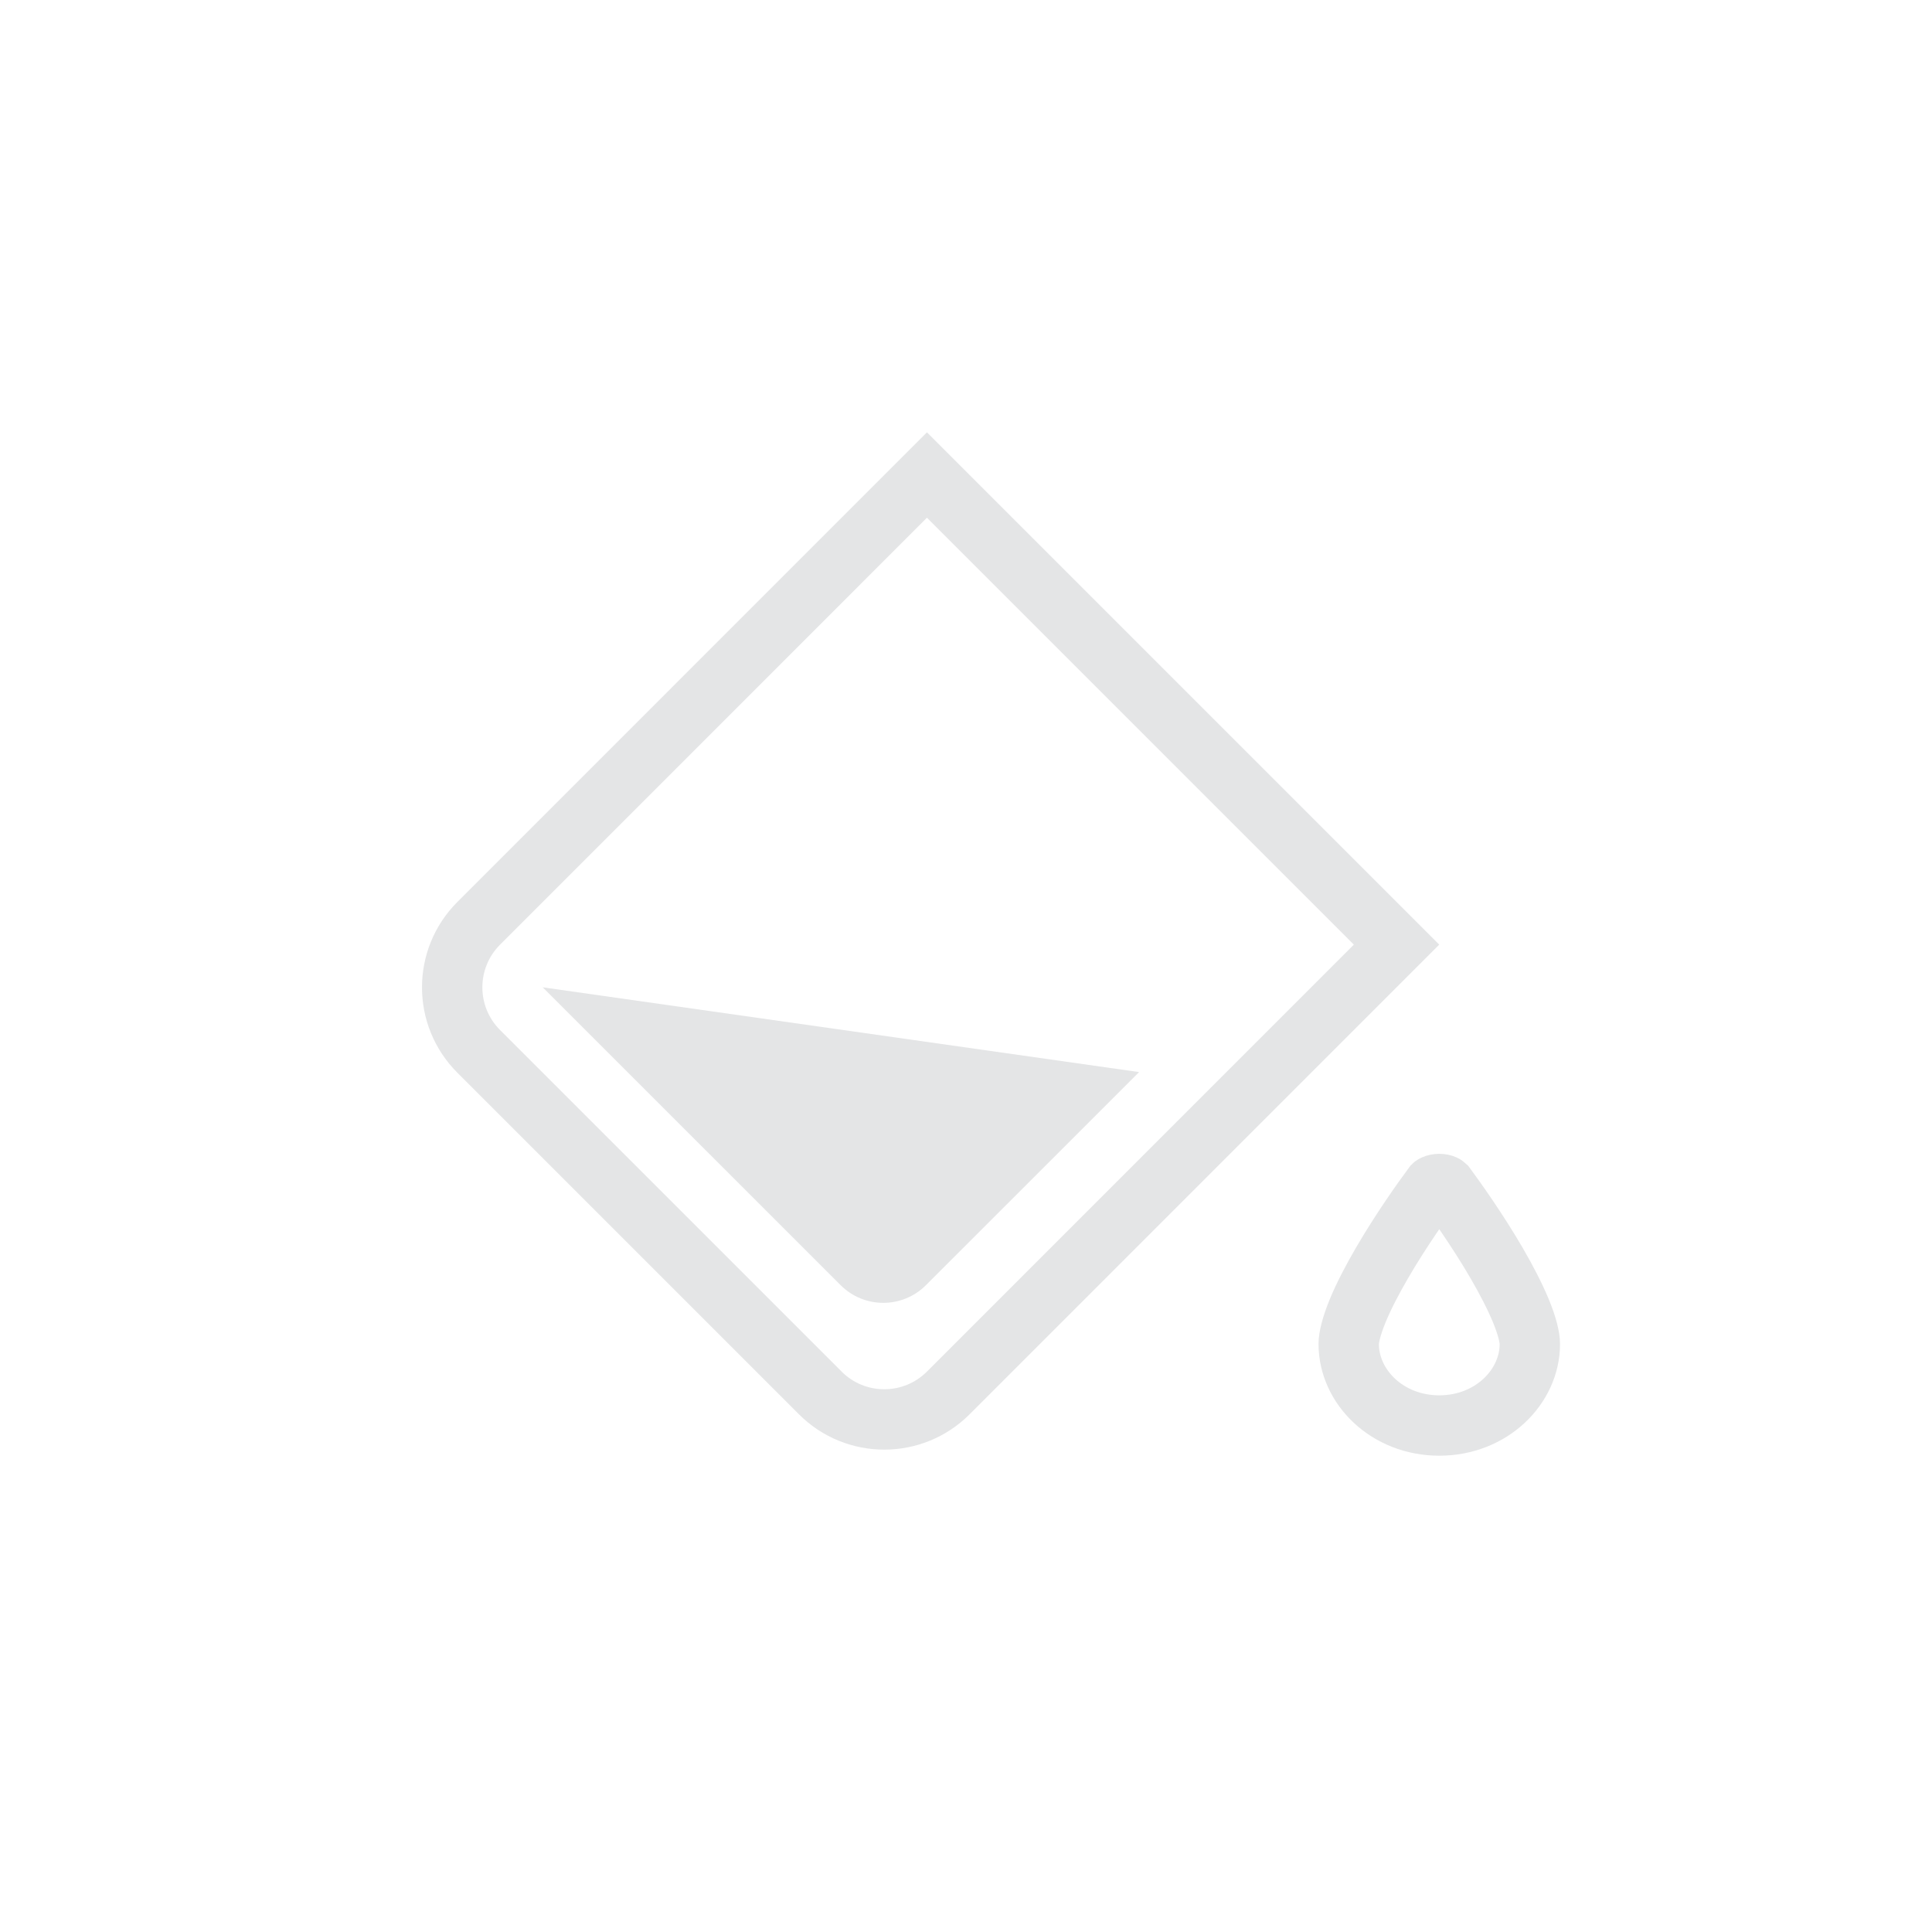 <svg width="32" height="32" viewBox="0 0 32 32" fill="none" xmlns="http://www.w3.org/2000/svg">
<path d="M23.922 19.627C23.931 19.631 23.936 19.634 23.938 19.636C24.109 19.868 24.472 20.376 24.789 20.921C24.948 21.195 25.09 21.468 25.192 21.714C25.297 21.971 25.339 22.154 25.339 22.261C25.339 22.969 24.702 23.611 23.839 23.611C22.975 23.611 22.339 22.969 22.339 22.261C22.339 22.154 22.381 21.971 22.486 21.714C22.587 21.468 22.73 21.195 22.889 20.921C23.206 20.376 23.568 19.868 23.74 19.636C23.742 19.634 23.746 19.631 23.756 19.627C23.775 19.618 23.804 19.611 23.839 19.611C23.874 19.611 23.903 19.618 23.922 19.627Z" stroke="#E4E5E6"/>
<path d="M15.353 7.868L23.131 15.646L15.707 23.071C15.121 23.657 14.171 23.657 13.586 23.071L7.929 17.414C7.343 16.828 7.343 15.879 7.929 15.293L15.353 7.868Z" stroke="#E4E5E6"/>
<path d="M15.337 21.286L18.867 17.757L8.989 16.353L13.923 21.286C14.313 21.677 14.947 21.677 15.337 21.286Z" fill="#E4E5E6"/>
</svg>

